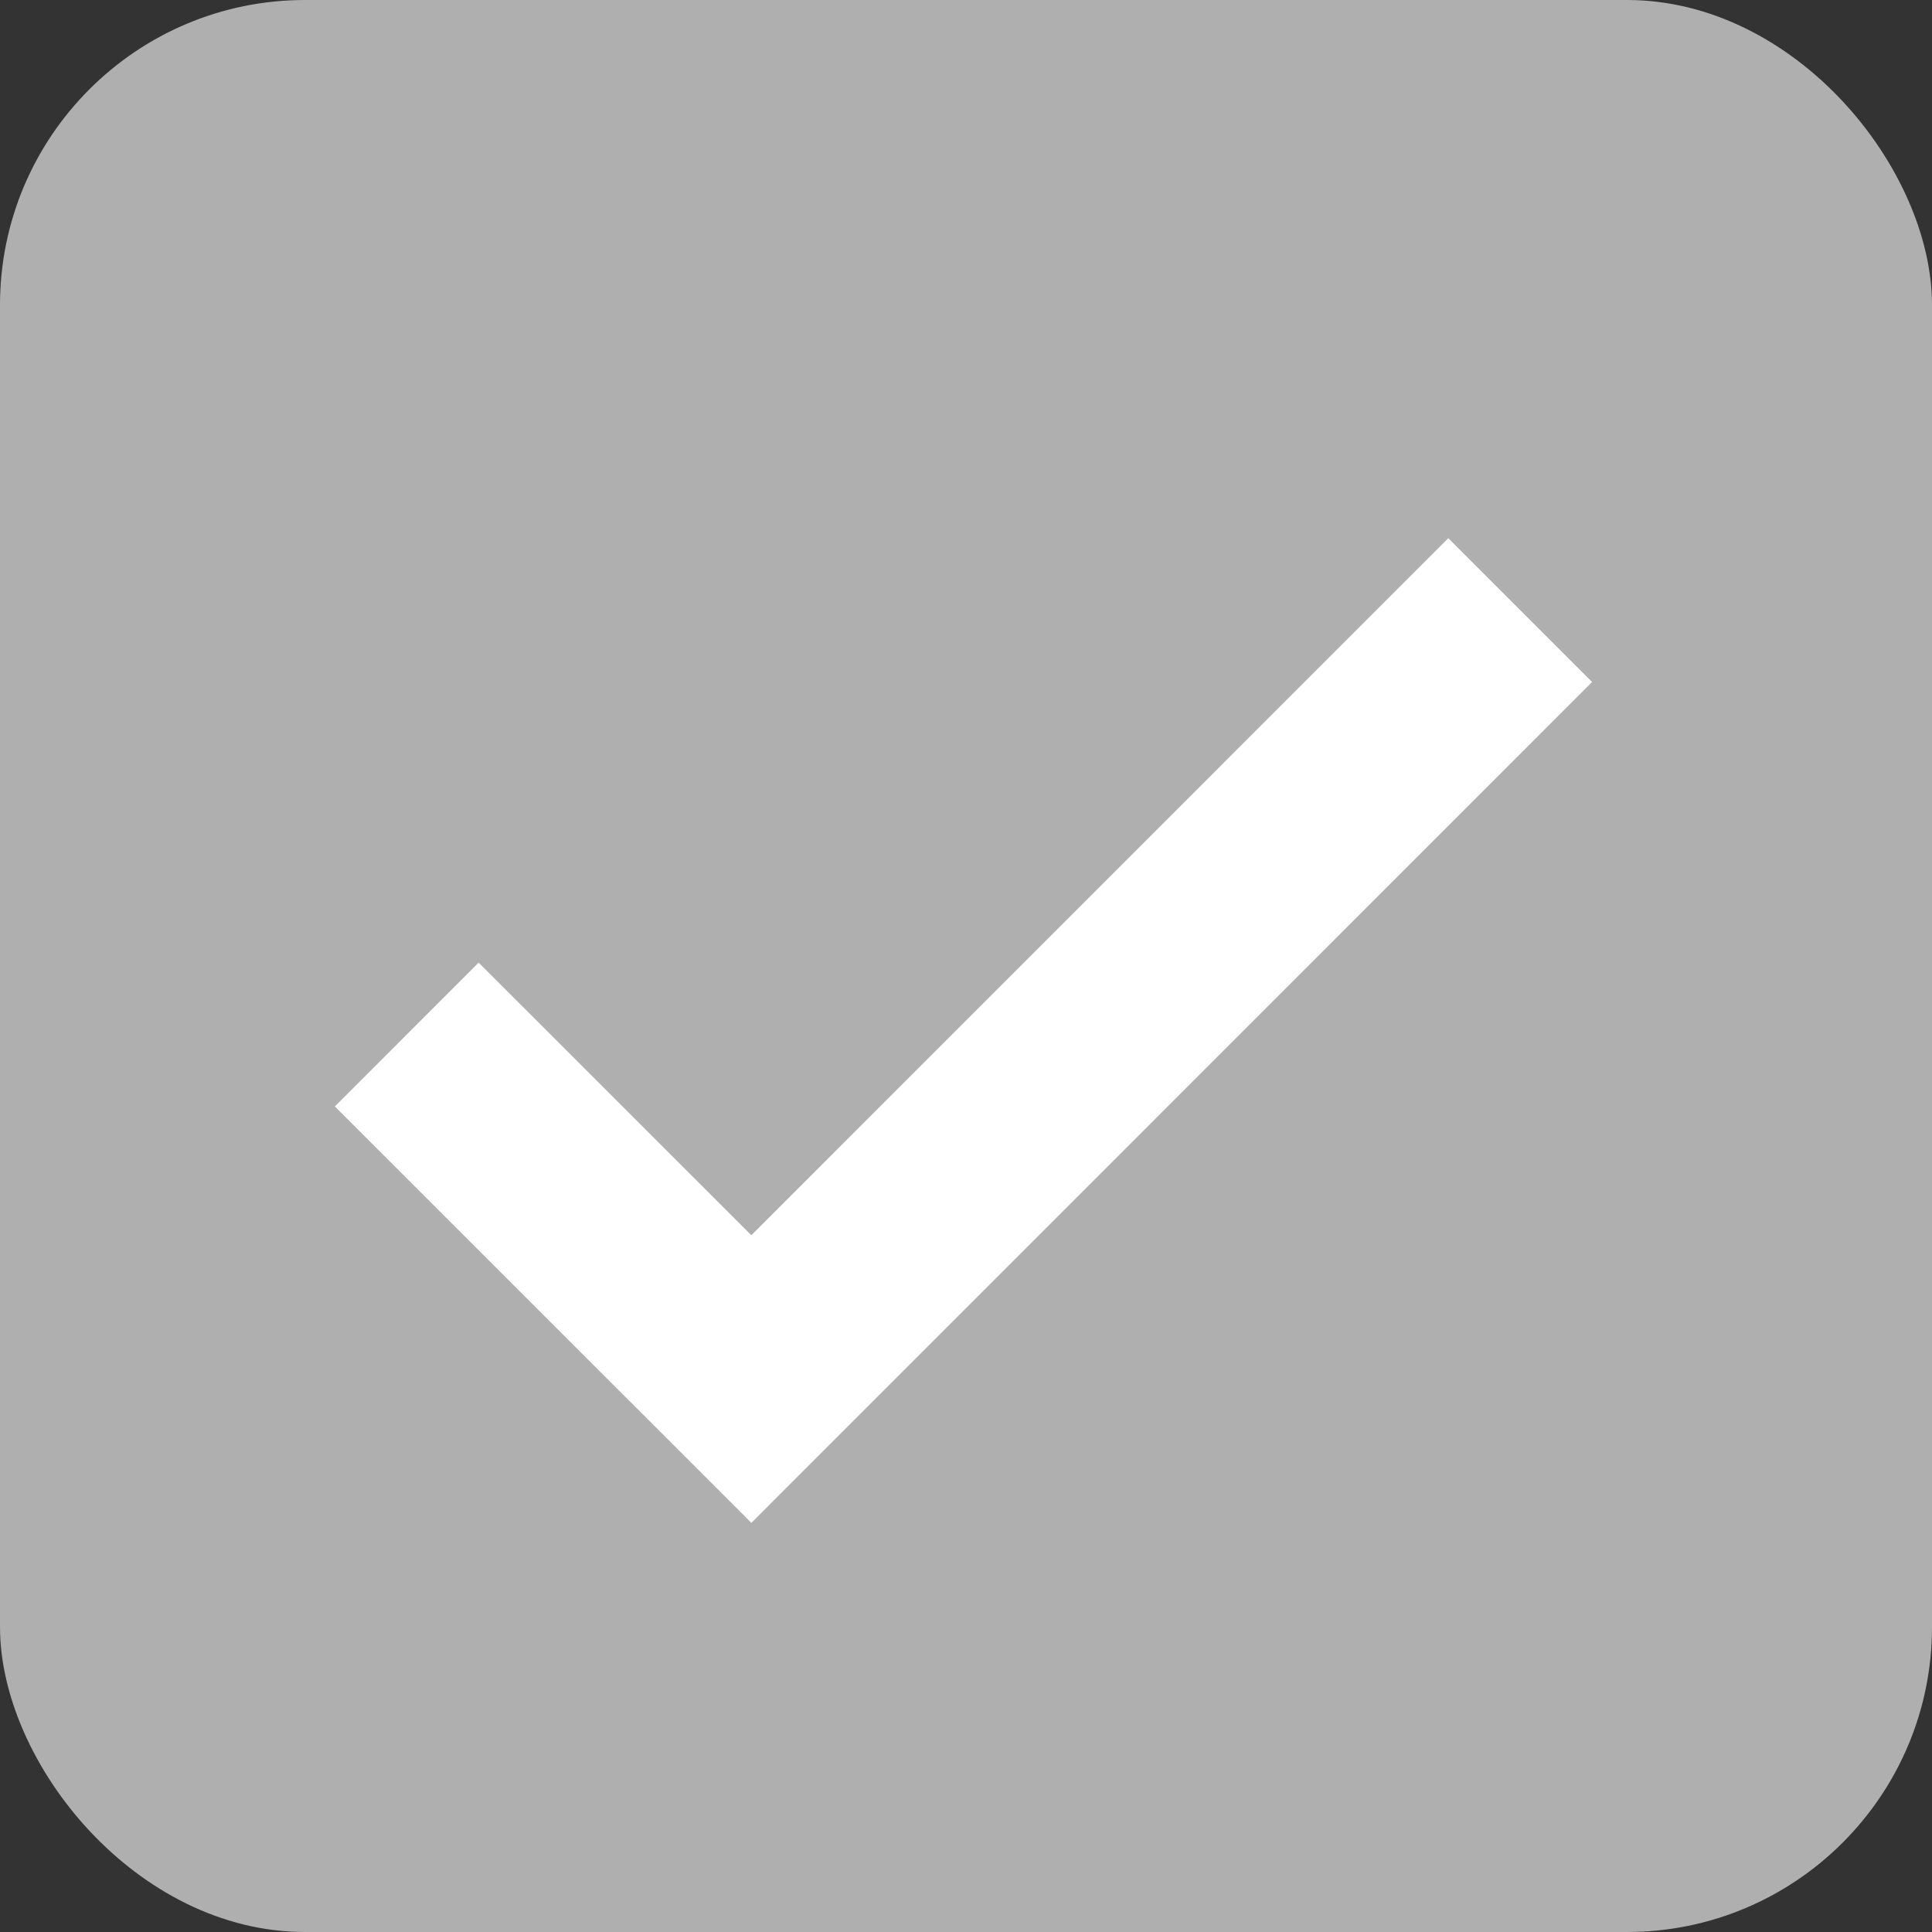 <svg xmlns="http://www.w3.org/2000/svg" width="19" height="19" viewBox="0 0 19 19"><rect x="0" y="0" width="19" height="19" fill="#333333" stroke="none"/><g fill="none" fill-rule="evenodd"><rect width="19" height="19" fill="#afafaf" rx="3"/><path stroke="#FFF" stroke-width="2" d="M4 10.174l3.389 3.388L14.95 6"/></g></svg>
